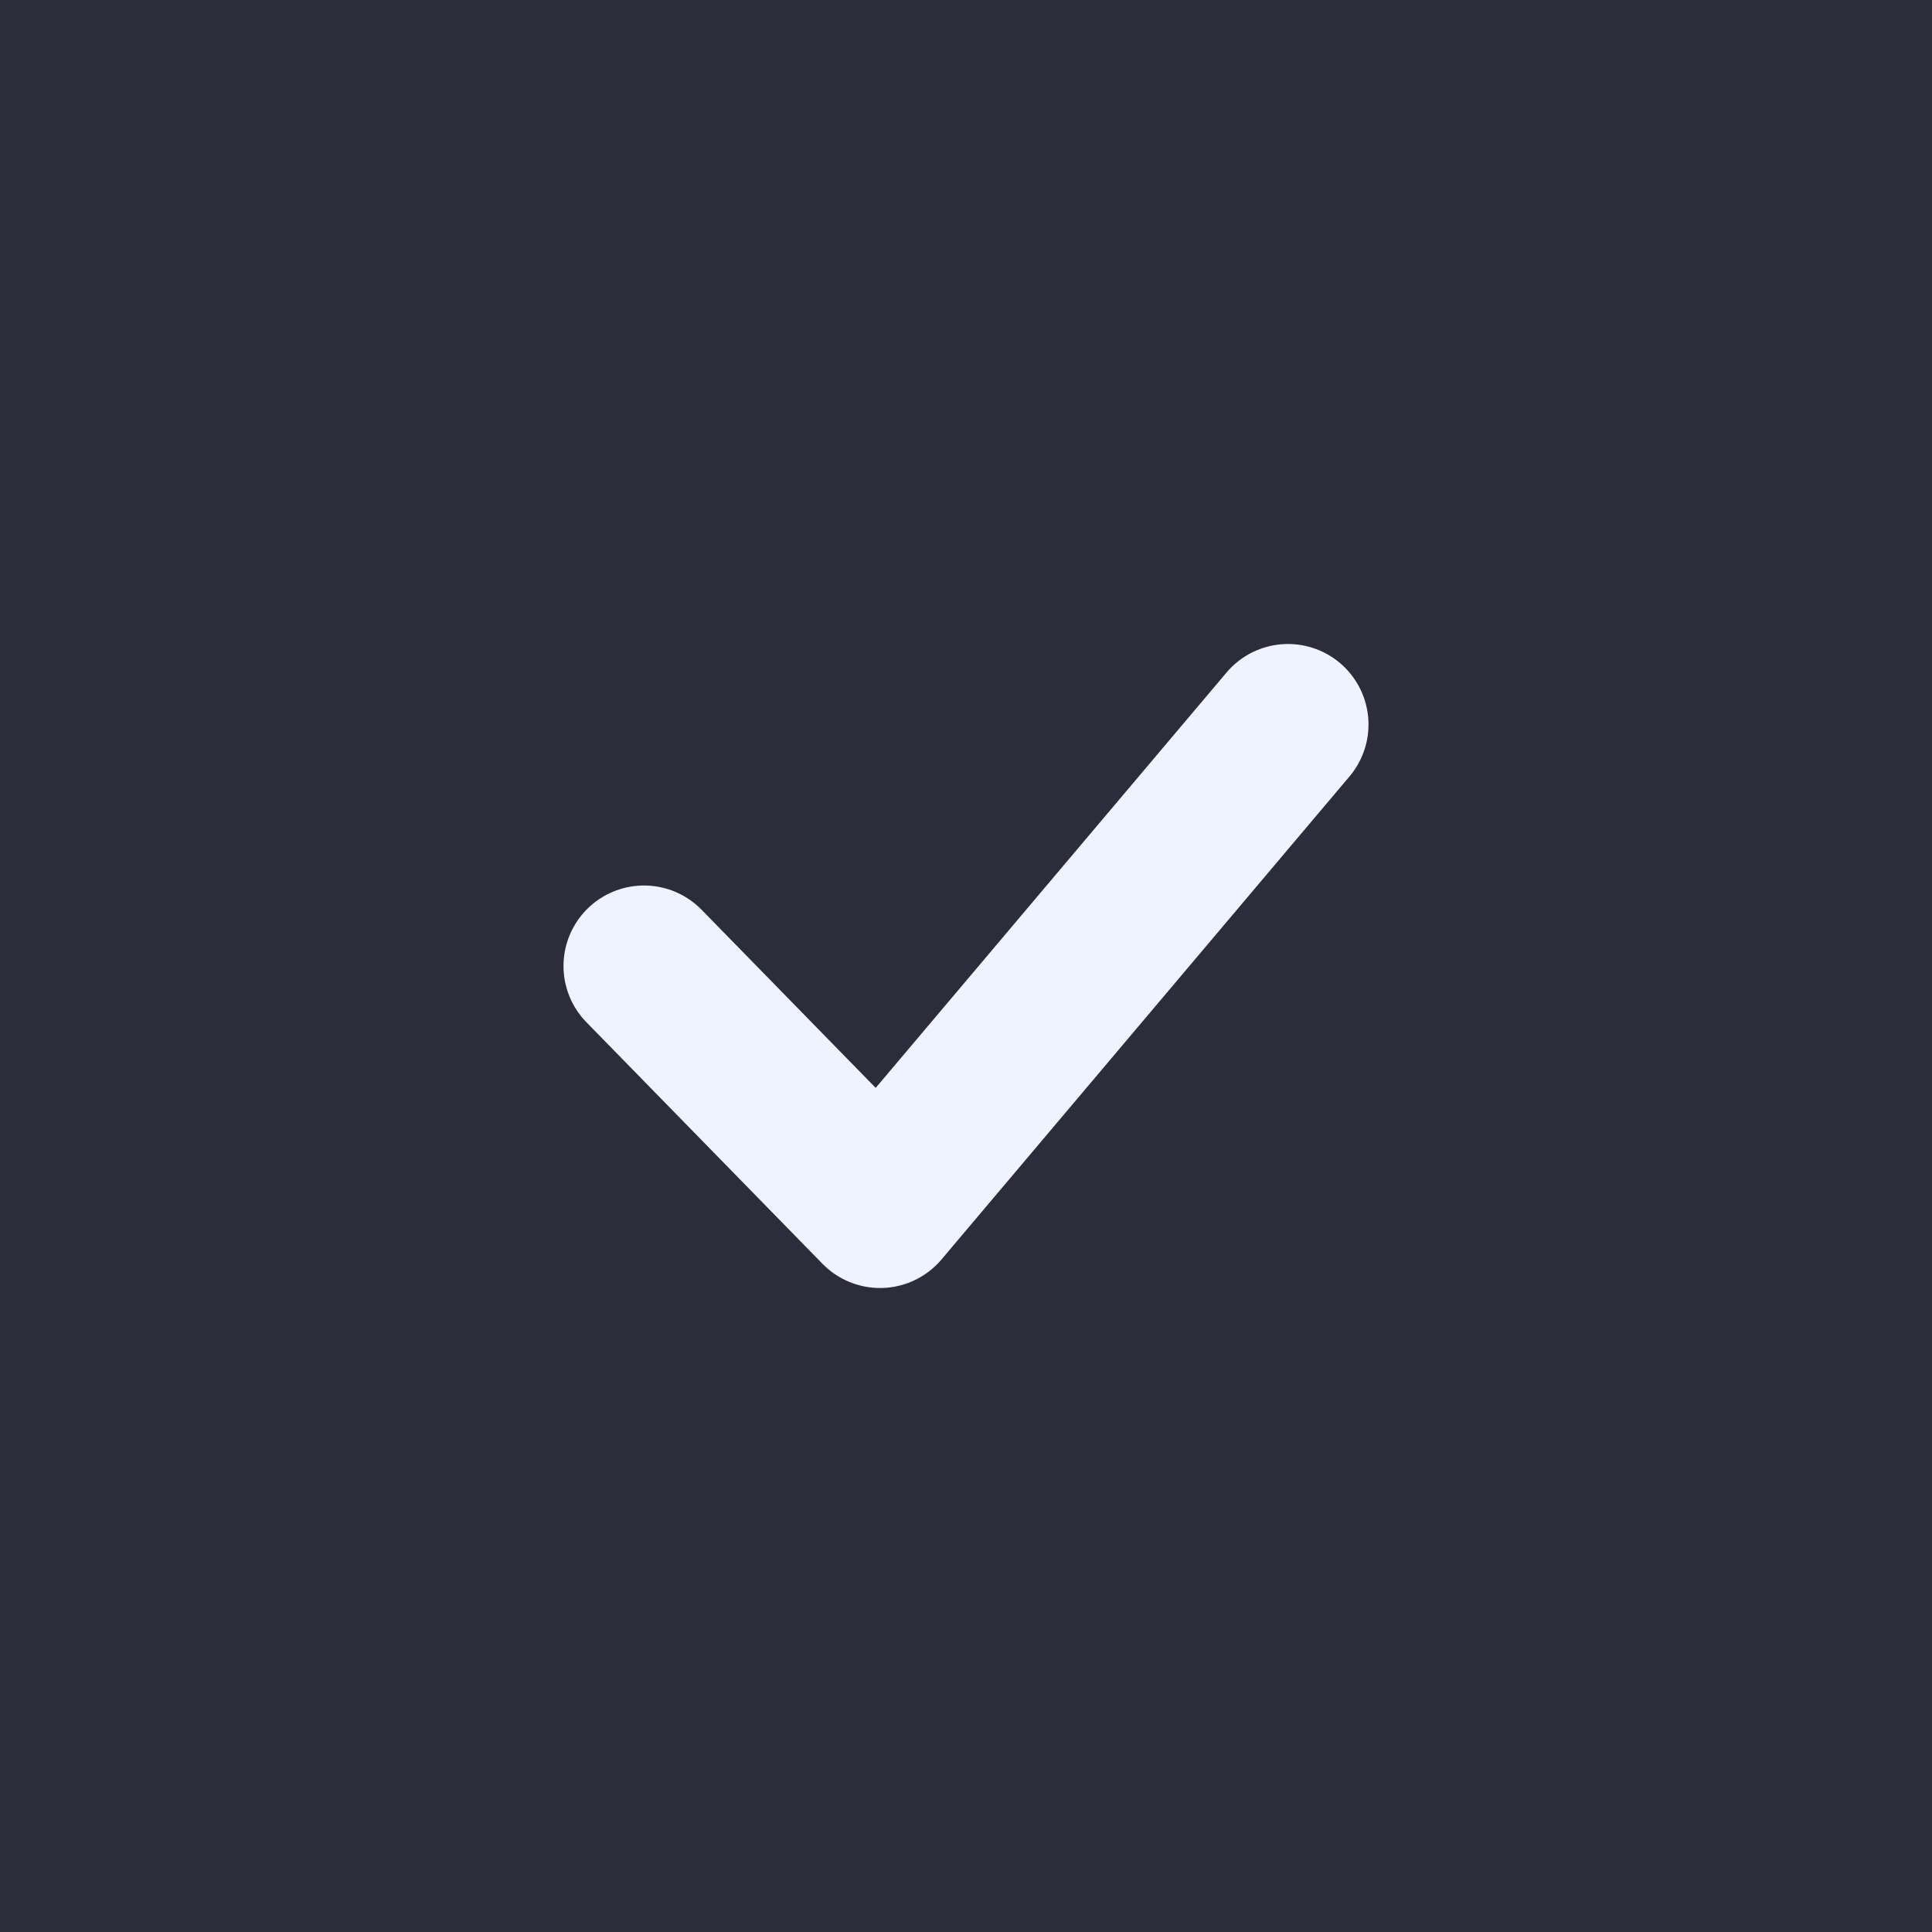 <svg width="24" height="24" viewBox="0 0 24 24" fill="none" xmlns="http://www.w3.org/2000/svg">
    <rect width="24" height="24" fill="#2B2D3A" />
    <path d="M16 9L10.932 15L8 12" stroke="#EEF3FF" stroke-width="2" stroke-linecap="round" stroke-linejoin="round" />
</svg>